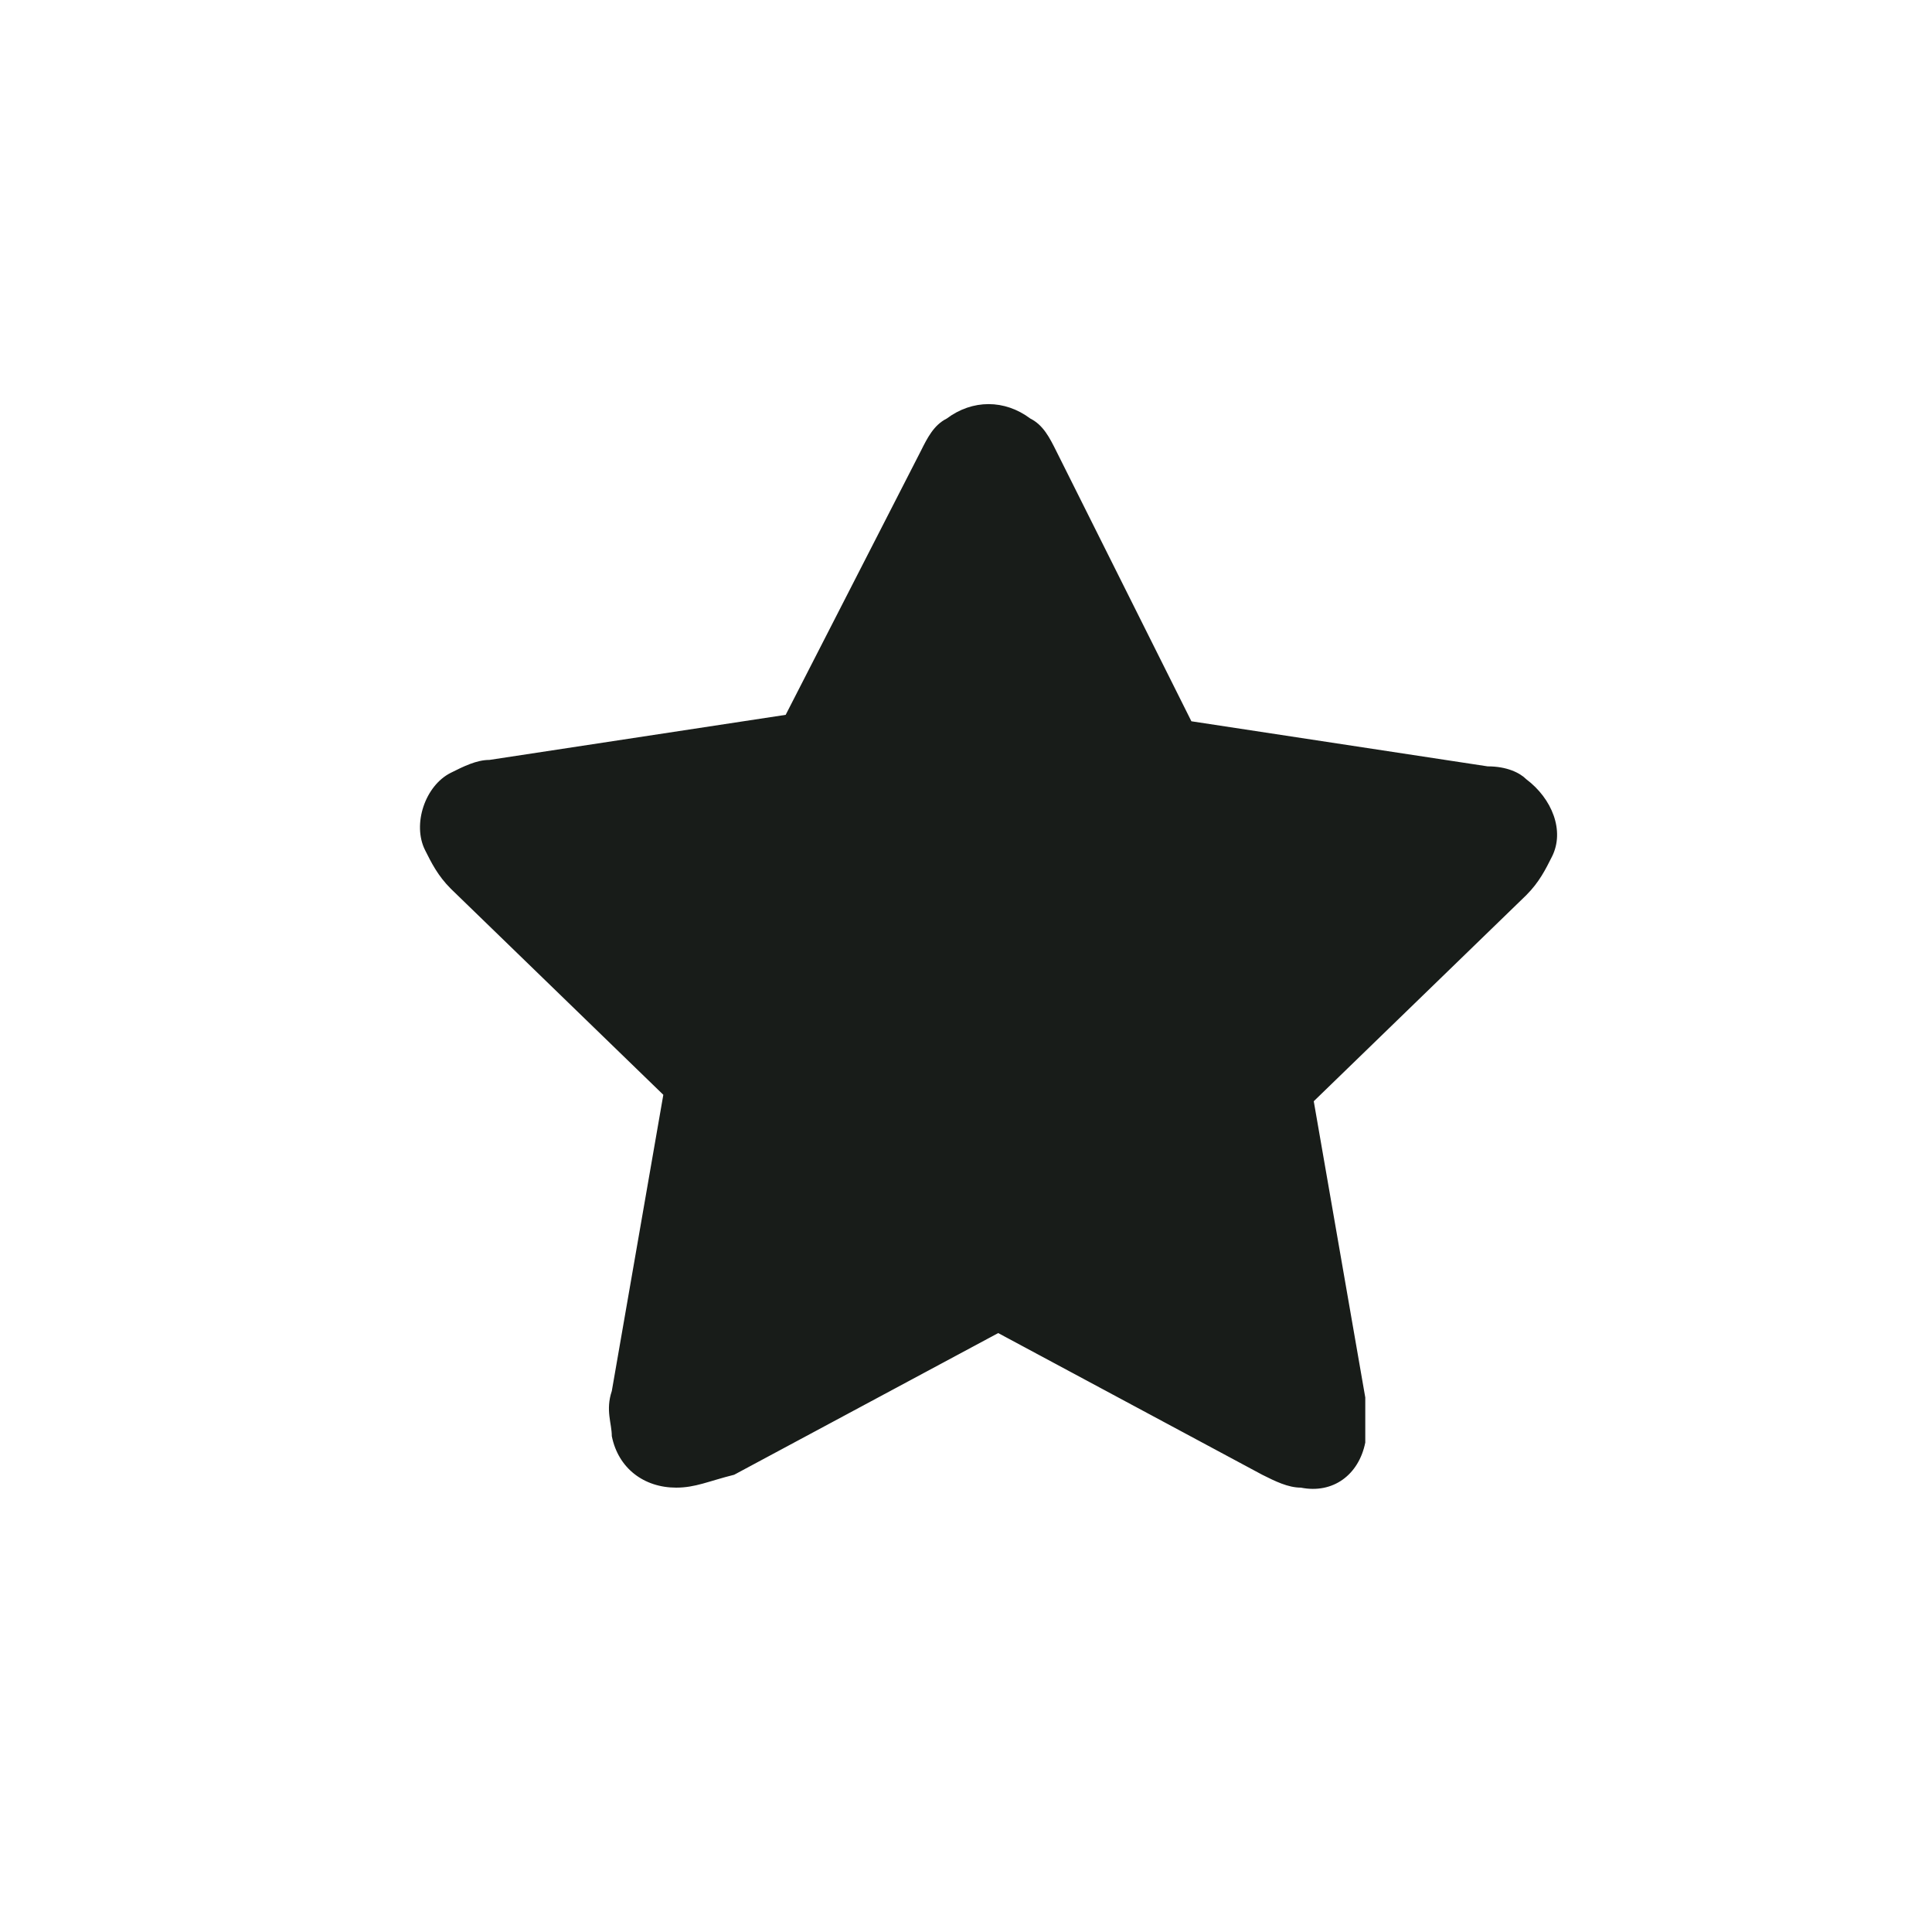 <svg xmlns="http://www.w3.org/2000/svg" width="30" height="30" fill="none" viewBox="0 0 30 30">
    <path fill="#181C19" d="M10.5 23.1c-.5 0-.9-.3-1-.8 0-.2-.1-.4 0-.7l.8-4.6L7 13.8c-.2-.2-.3-.4-.4-.6-.2-.4 0-1 .4-1.2.2-.1.4-.2.6-.2l4.6-.7L14.3 7c.1-.2.2-.4.4-.5.4-.3.9-.3 1.3 0 .2.1.3.3.4.5l2.1 4.2 4.6.7c.3 0 .5.1.6.2.4.3.6.8.4 1.2-.1.2-.2.4-.4.6l-3.3 3.2.8 4.6v.7c-.1.5-.5.8-1 .7-.2 0-.4-.1-.6-.2l-4.1-2.2-4.1 2.2c-.4.1-.6.2-.9.2z"/>
</svg>
